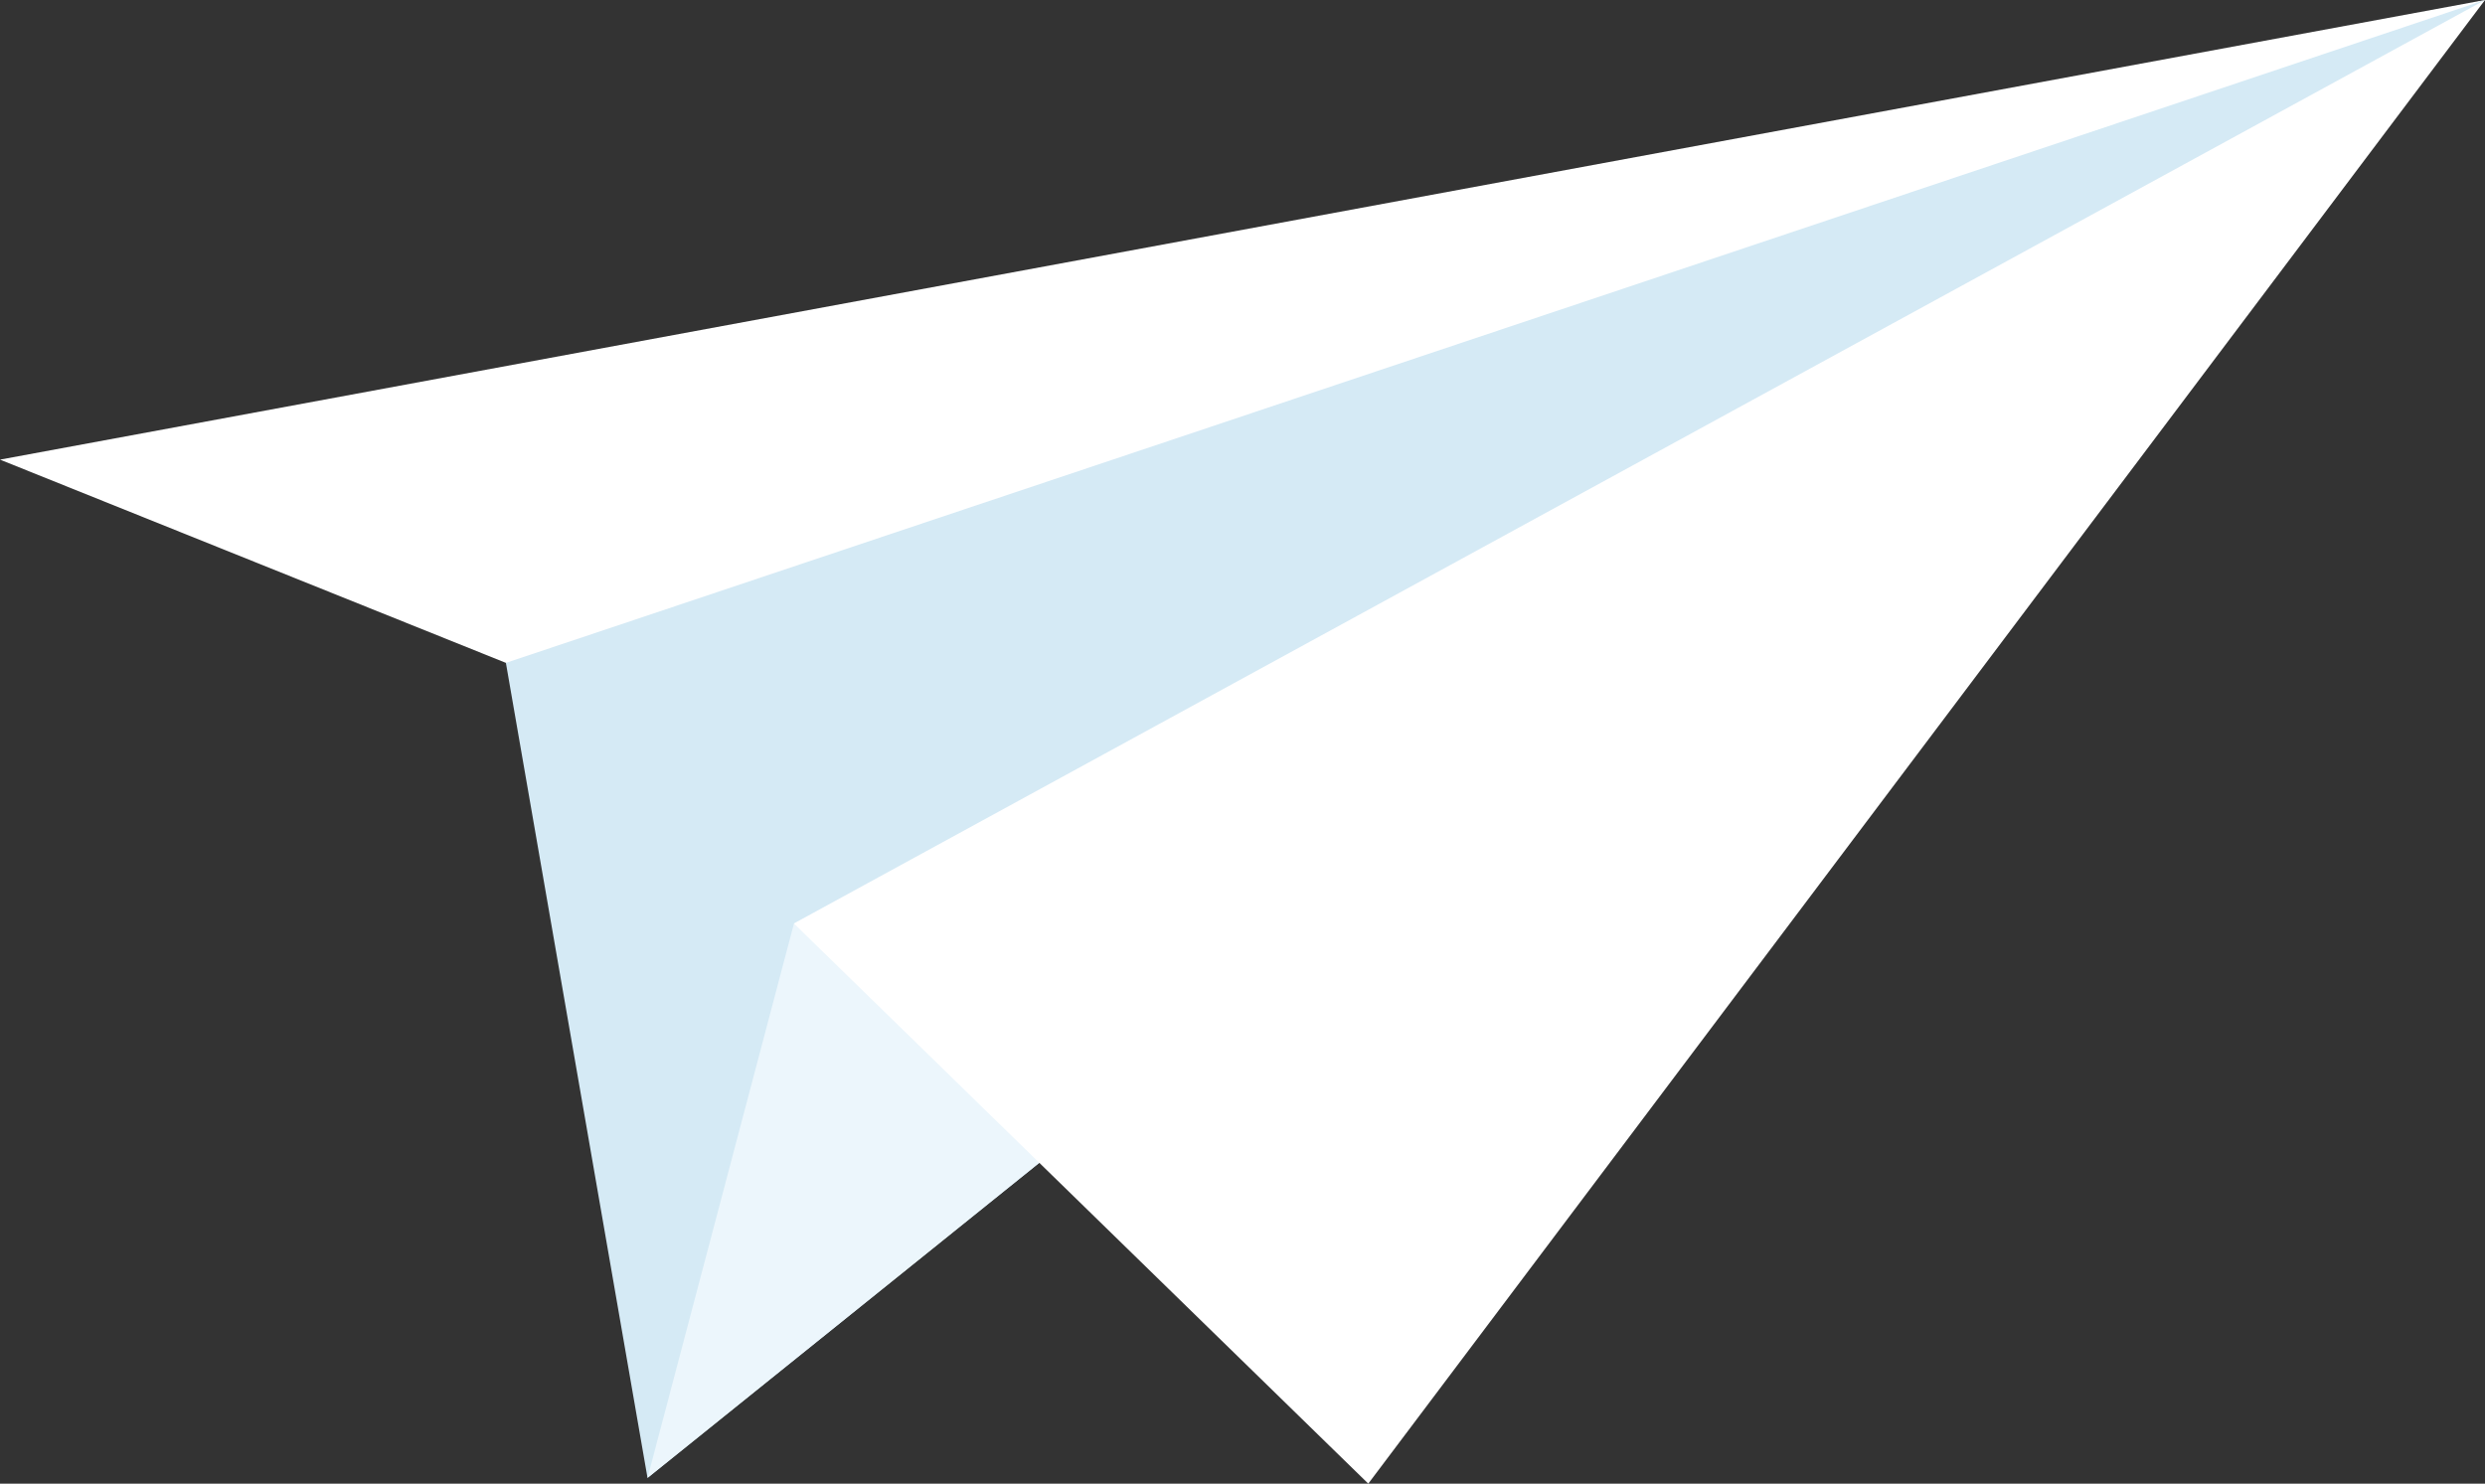<svg id="Group_827" data-name="Group 827" xmlns="http://www.w3.org/2000/svg" width="68.823" height="41.092" viewBox="0 0 68.823 41.092">
  <rect x="0" y="0" width="68.823" height="41.092" fill="#333333" stroke="none"/>
  <path id="Path_4302" data-name="Path 4302" d="M199.184,101.375l3.922,22.573L254,83.016,200.857,96.083Z" transform="translate(-185.173 -83.016)" fill="#d5eaf5" fill-rule="evenodd"/>
  <path id="Path_4303" data-name="Path 4303" d="M202.472,120.533,222.1,104.748a31.561,31.561,0,0,1,.917-4l-16.489,4.431Z" transform="translate(-184.539 -79.6)" fill="#ecf6fc" fill-rule="evenodd"/>
  <path id="Path_4304" data-name="Path 4304" d="M256.259,83.016l-68.823,12.73,14.011,5.629Z" transform="translate(-187.436 -83.016)" fill="#fff" fill-rule="evenodd"/>
  <path id="Path_4305" data-name="Path 4305" d="M252.707,83.016l-30.928,41.091-15.908-15.515Z" transform="translate(-183.884 -83.016)" fill="#fff" fill-rule="evenodd"/>
</svg>
